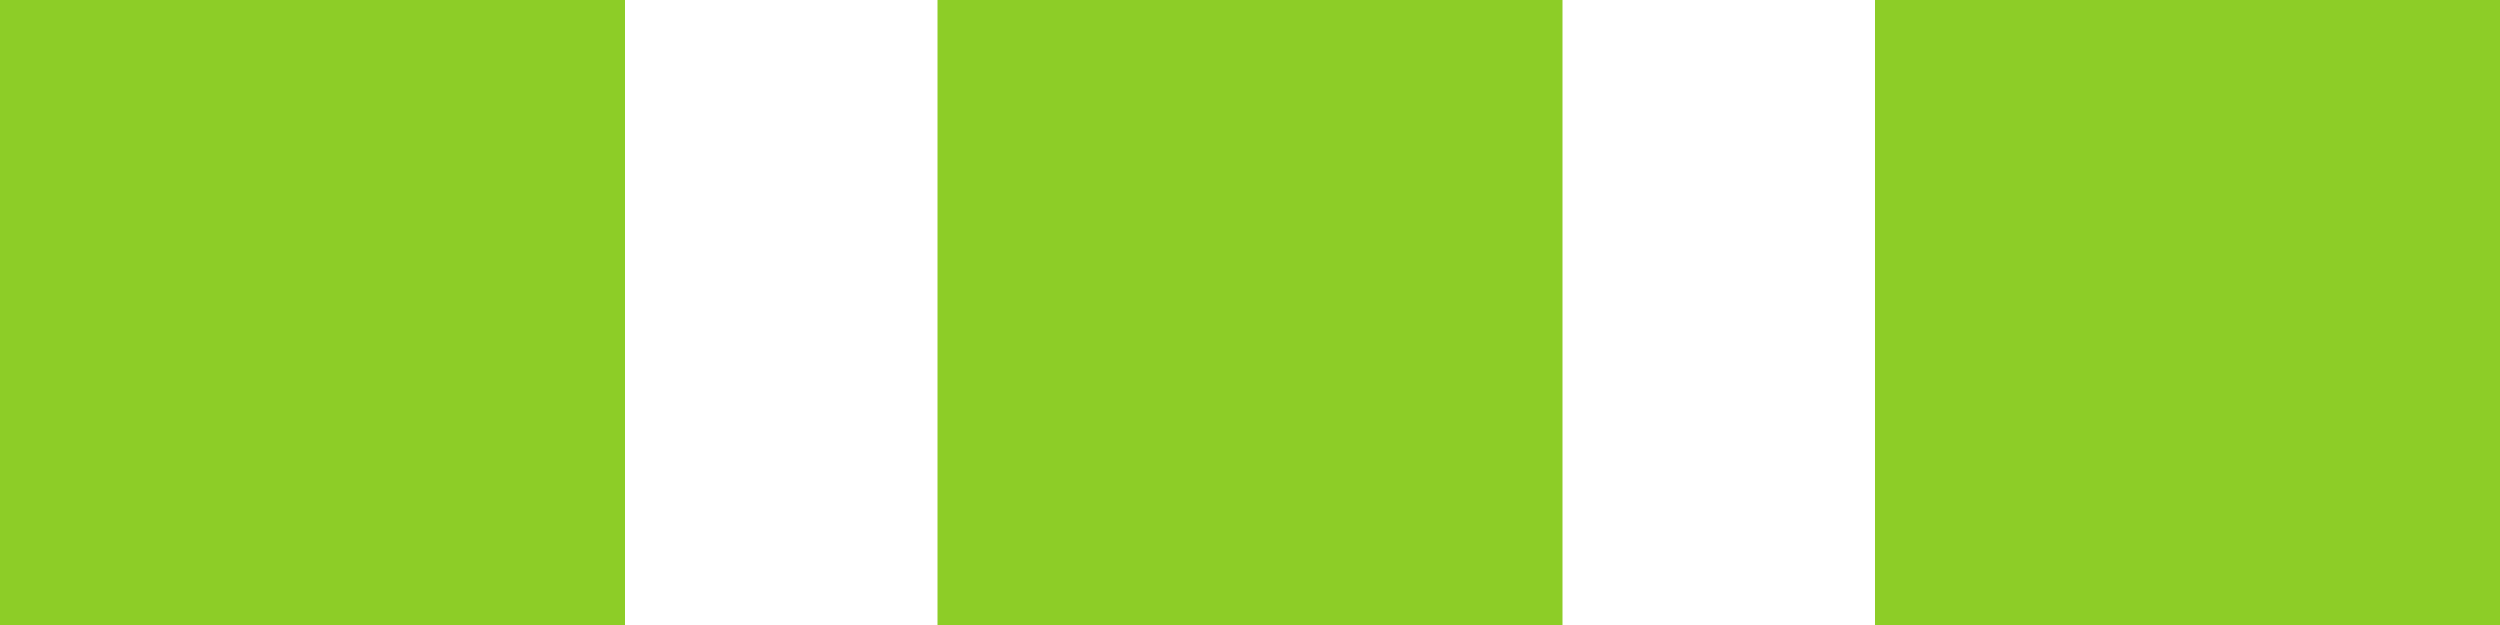 <?xml version="1.0" encoding="UTF-8"?>
<svg width="32px" height="8px" viewBox="0 0 32 8" version="1.1" xmlns="http://www.w3.org/2000/svg" xmlns:xlink="http://www.w3.org/1999/xlink">
    <g id="SYMBOLS" stroke="none" stroke-width="1" fill="none" fill-rule="evenodd">
        <g fill="#8dcd27">
            <g>
                <path d="M20,0 L20,8 L12,8 L12,0 L20,0 Z M32,0 L32,8 L24,8 L24,0 L32,0 Z M8,0 L8,8 L0,8 L0,0 L8,0 Z" id="Accent-Color"></path>
            </g>
        </g>
    </g>
</svg>
